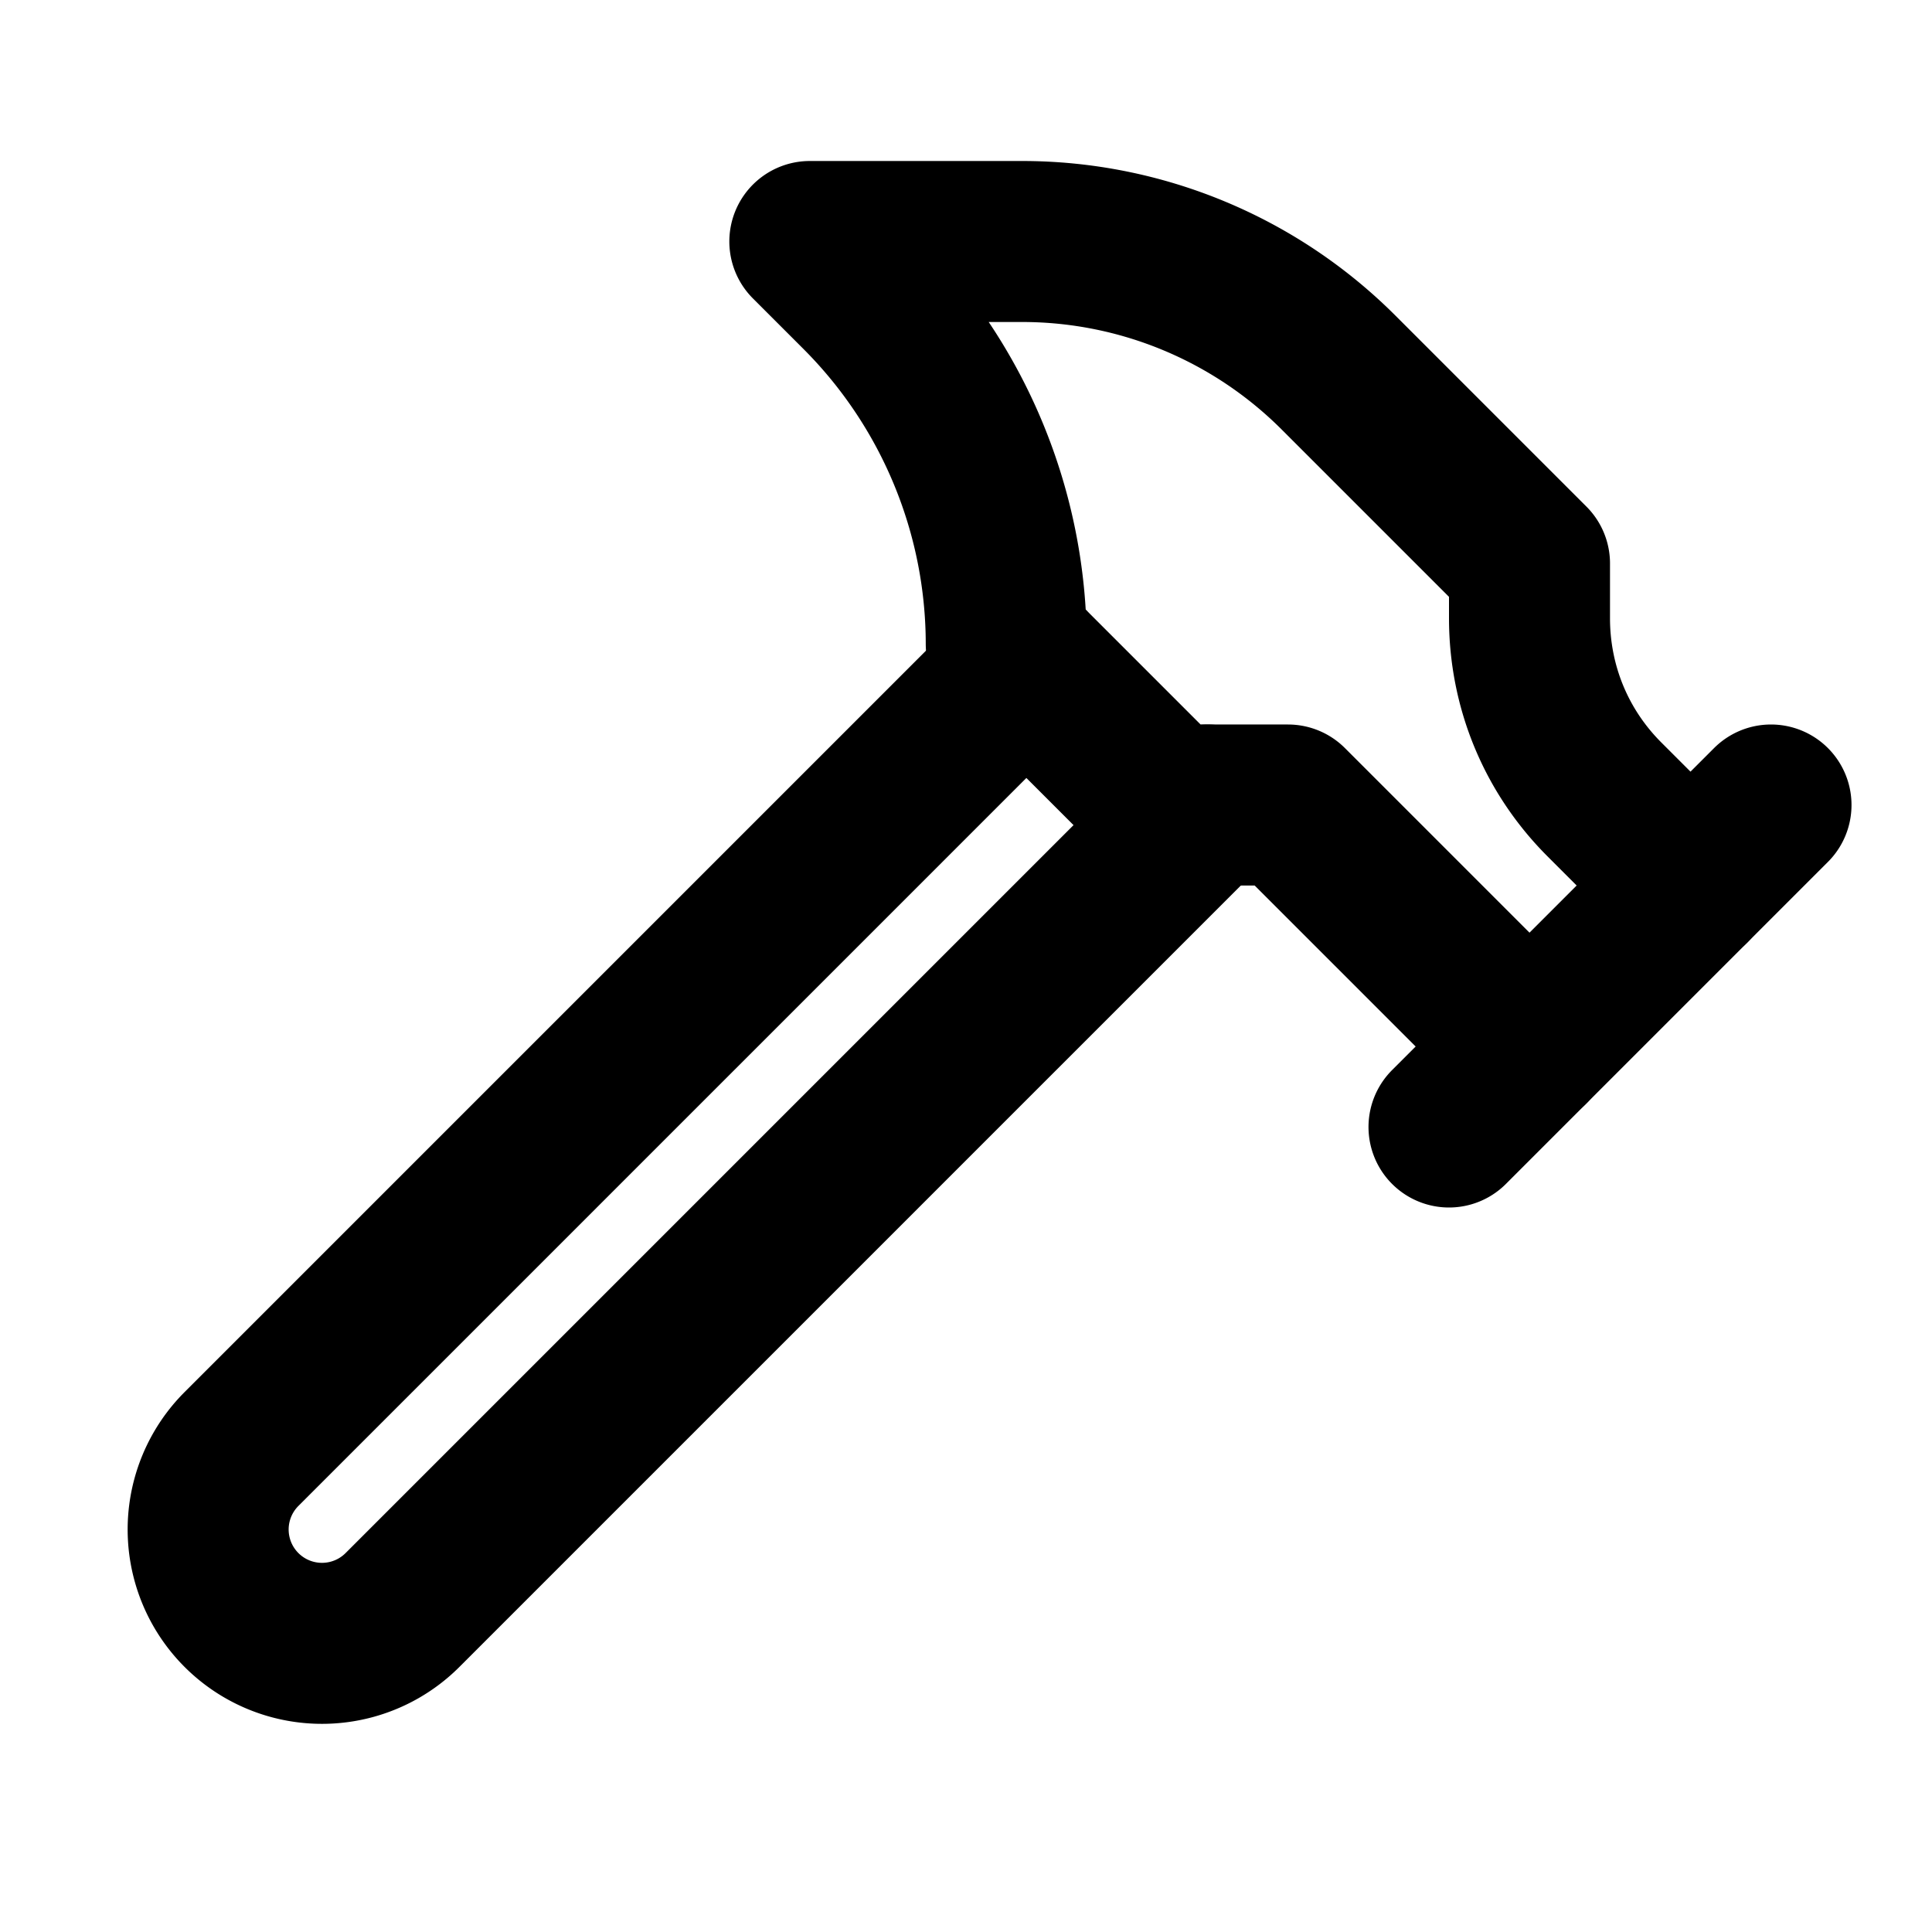 <svg
  xmlns="http://www.w3.org/2000/svg"
  width="24"
  height="24"
  viewBox="0 0 24 24"
  fill="none"
  stroke="currentColor"
  stroke-width="2"
  stroke-linecap="round"
  stroke-linejoin="round"
>
  <path d="M15 10L5 20a1.41 1.41 0 01-2-2l9.75-9.75M18 14l4-4" fill="none"/>
  <path d="M21 11l-1.07-1.07c-.6-.6-.93-1.4-.93-2.25V7l-2.37-2.37A5.56 5.56 0 0012.7 3h-2.64l.63.63A6.19 6.19 0 0112.5 8l2 2H16l3 3"/>
</svg>

